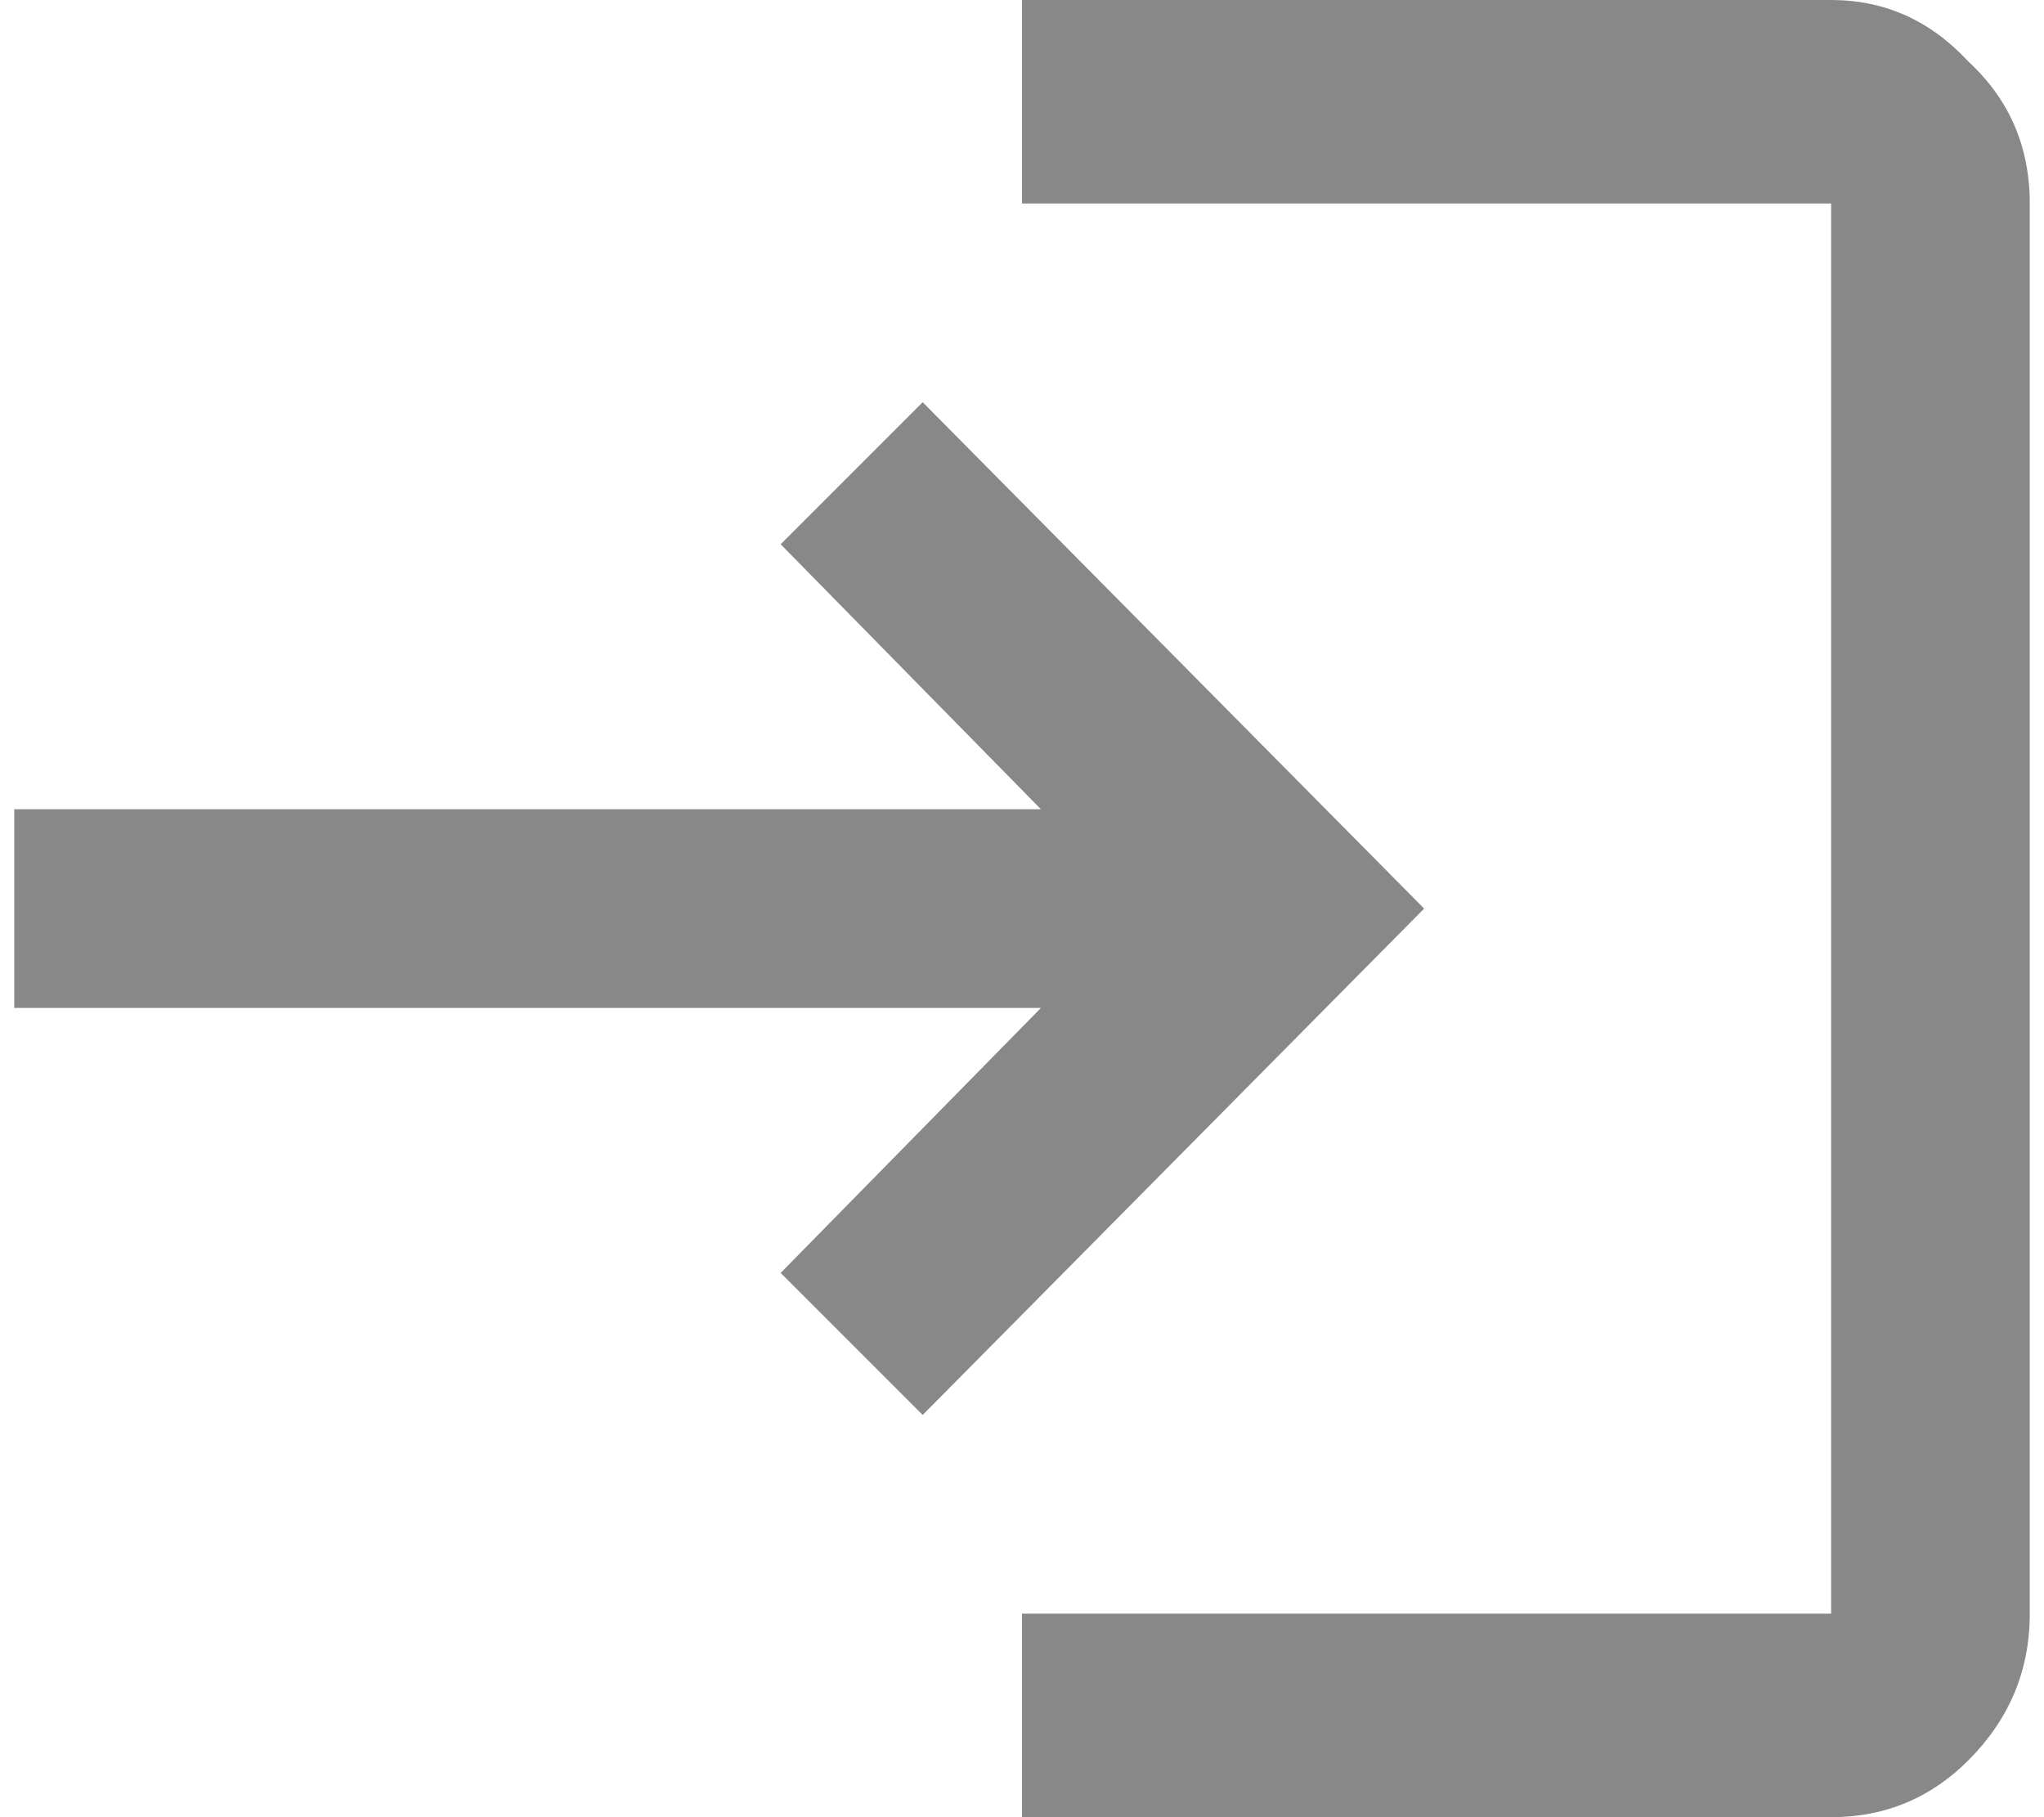 <svg width="27" height="24" viewBox="0 0 27 24" fill="none" xmlns="http://www.w3.org/2000/svg">
<path d="M12.188 5.312L18.812 12L12.188 18.688L10.312 16.812L13.75 13.312H0.188V10.688H13.75L10.312 7.188L12.188 5.312ZM24.188 21.312V2.688H13.5V0H24.188C24.896 0 25.5 0.271 26 0.812C26.542 1.312 26.812 1.938 26.812 2.688V21.312C26.812 22.062 26.542 22.708 26 23.25C25.5 23.75 24.896 24 24.188 24H13.5V21.312H24.188Z" fill="#888888"/>
</svg>
